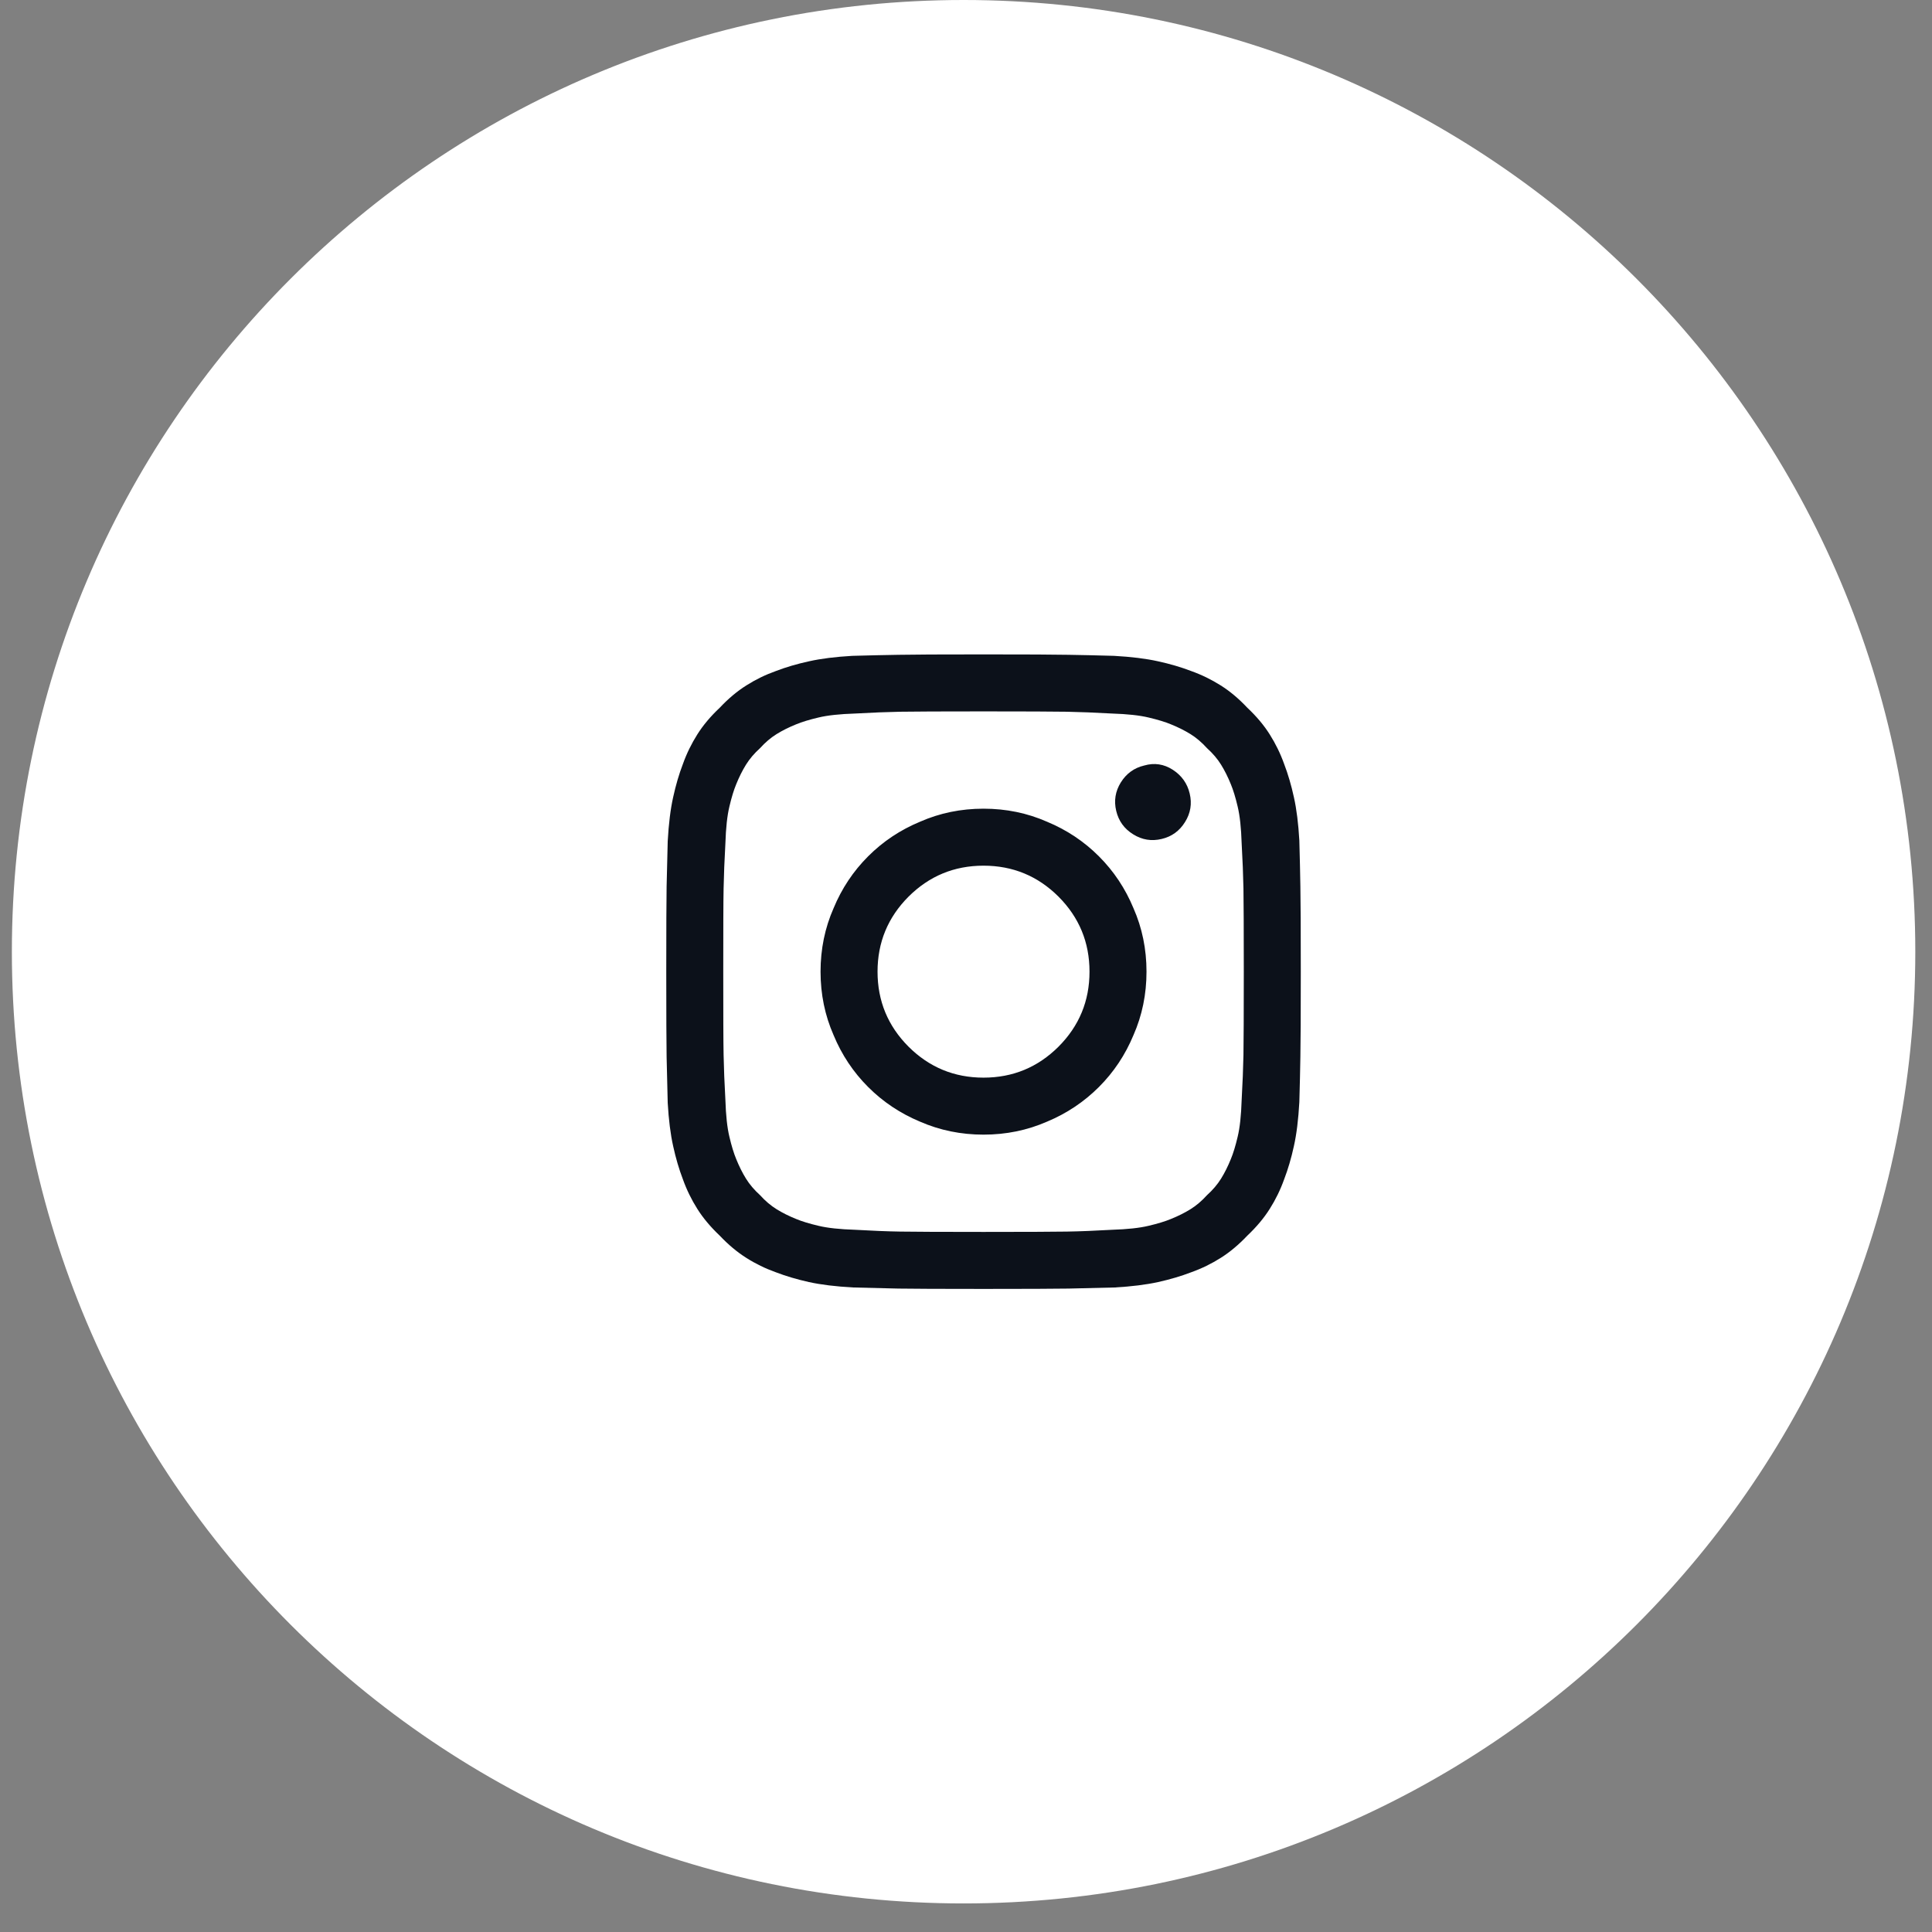 <svg width="28" height="28" viewBox="0 0 28 28" fill="none" xmlns="http://www.w3.org/2000/svg">
<rect x="0" y="0" width="28" height="28" fill="#808080" stroke="none"/>
<path d="M27.327 13.793C27.327 21.173 21.345 27.155 13.965 27.155C6.585 27.155 0.603 21.173 0.603 13.793C0.603 6.413 6.585 0.431 13.965 0.431C21.345 0.431 27.327 6.413 27.327 13.793Z" fill="white" stroke="white" stroke-width="0.862"/>
<path d="M18.831 12.18C18.838 12.431 18.843 12.654 18.846 12.849C18.85 13.044 18.852 13.455 18.852 14.082C18.852 14.709 18.85 15.12 18.846 15.315C18.843 15.51 18.838 15.73 18.831 15.973C18.817 16.224 18.791 16.437 18.752 16.611C18.714 16.785 18.667 16.945 18.611 17.091C18.556 17.245 18.486 17.387 18.402 17.52C18.319 17.652 18.211 17.781 18.078 17.907C17.953 18.039 17.824 18.147 17.692 18.23C17.559 18.314 17.417 18.384 17.263 18.439C17.117 18.495 16.957 18.542 16.783 18.581C16.608 18.619 16.399 18.645 16.156 18.659C15.905 18.666 15.682 18.671 15.487 18.675C15.292 18.678 14.881 18.68 14.254 18.68C13.627 18.68 13.216 18.678 13.021 18.675C12.826 18.671 12.606 18.666 12.363 18.659C12.112 18.645 11.899 18.619 11.725 18.581C11.551 18.542 11.391 18.495 11.245 18.439C11.091 18.384 10.948 18.314 10.816 18.23C10.684 18.147 10.555 18.039 10.43 17.907C10.297 17.781 10.189 17.652 10.106 17.52C10.022 17.387 9.952 17.245 9.897 17.091C9.841 16.945 9.794 16.785 9.756 16.611C9.717 16.437 9.691 16.228 9.677 15.984C9.67 15.733 9.665 15.51 9.661 15.315C9.658 15.12 9.656 14.709 9.656 14.082C9.656 13.455 9.658 13.044 9.661 12.849C9.665 12.654 9.67 12.435 9.677 12.191C9.691 11.94 9.717 11.727 9.756 11.553C9.794 11.379 9.841 11.219 9.897 11.073C9.952 10.919 10.022 10.777 10.106 10.644C10.189 10.512 10.297 10.383 10.43 10.258C10.555 10.125 10.684 10.017 10.816 9.934C10.948 9.85 11.091 9.78 11.245 9.725C11.391 9.669 11.551 9.622 11.725 9.584C11.899 9.545 12.108 9.519 12.352 9.505C12.603 9.498 12.826 9.493 13.021 9.49C13.216 9.486 13.627 9.484 14.254 9.484C14.881 9.484 15.292 9.486 15.487 9.49C15.682 9.493 15.902 9.498 16.145 9.505C16.396 9.519 16.608 9.545 16.783 9.584C16.957 9.622 17.117 9.669 17.263 9.725C17.417 9.78 17.559 9.85 17.692 9.934C17.824 10.017 17.953 10.125 18.078 10.258C18.211 10.383 18.319 10.512 18.402 10.644C18.486 10.777 18.556 10.919 18.611 11.073C18.667 11.219 18.714 11.379 18.752 11.553C18.791 11.727 18.817 11.937 18.831 12.18ZM17.995 15.942C18.009 15.698 18.017 15.48 18.021 15.289C18.024 15.097 18.026 14.695 18.026 14.082C18.026 13.469 18.024 13.067 18.021 12.875C18.017 12.684 18.009 12.466 17.995 12.222C17.988 11.999 17.969 11.822 17.937 11.689C17.906 11.557 17.873 11.449 17.838 11.365C17.796 11.261 17.749 11.167 17.697 11.083C17.645 10.999 17.577 10.919 17.493 10.843C17.417 10.759 17.337 10.691 17.253 10.639C17.169 10.587 17.075 10.54 16.971 10.498C16.887 10.463 16.779 10.43 16.647 10.399C16.515 10.367 16.337 10.348 16.114 10.341C15.87 10.327 15.652 10.319 15.461 10.315C15.269 10.312 14.867 10.31 14.254 10.31C13.641 10.31 13.239 10.312 13.047 10.315C12.855 10.319 12.638 10.327 12.394 10.341C12.171 10.348 11.993 10.367 11.861 10.399C11.729 10.43 11.621 10.463 11.537 10.498C11.433 10.54 11.339 10.587 11.255 10.639C11.171 10.691 11.091 10.759 11.015 10.843C10.931 10.919 10.863 10.999 10.811 11.083C10.759 11.167 10.712 11.261 10.67 11.365C10.635 11.449 10.602 11.557 10.571 11.689C10.539 11.822 10.52 11.999 10.513 12.222C10.499 12.466 10.491 12.684 10.487 12.875C10.483 13.067 10.482 13.469 10.482 14.082C10.482 14.695 10.483 15.097 10.487 15.289C10.491 15.48 10.499 15.698 10.513 15.942C10.52 16.165 10.539 16.343 10.571 16.475C10.602 16.607 10.635 16.715 10.67 16.799C10.712 16.903 10.759 16.997 10.811 17.081C10.863 17.165 10.931 17.245 11.015 17.321C11.091 17.405 11.171 17.473 11.255 17.525C11.339 17.577 11.433 17.624 11.537 17.666C11.621 17.701 11.729 17.734 11.861 17.765C11.993 17.797 12.171 17.816 12.394 17.823C12.638 17.837 12.855 17.846 13.047 17.849C13.239 17.852 13.641 17.854 14.254 17.854C14.867 17.854 15.269 17.852 15.461 17.849C15.652 17.846 15.87 17.837 16.114 17.823C16.337 17.816 16.515 17.797 16.647 17.765C16.779 17.734 16.887 17.701 16.971 17.666C17.075 17.624 17.169 17.577 17.253 17.525C17.337 17.473 17.417 17.405 17.493 17.321C17.577 17.245 17.645 17.165 17.697 17.081C17.749 16.997 17.796 16.903 17.838 16.799C17.873 16.715 17.906 16.607 17.937 16.475C17.969 16.343 17.988 16.165 17.995 15.942ZM14.254 11.72C14.581 11.72 14.888 11.783 15.174 11.909C15.459 12.027 15.71 12.194 15.926 12.41C16.142 12.626 16.309 12.877 16.427 13.162C16.553 13.448 16.616 13.755 16.616 14.082C16.616 14.409 16.553 14.716 16.427 15.002C16.309 15.287 16.142 15.538 15.926 15.754C15.71 15.97 15.459 16.137 15.174 16.256C14.888 16.381 14.581 16.444 14.254 16.444C13.927 16.444 13.62 16.381 13.334 16.256C13.049 16.137 12.798 15.97 12.582 15.754C12.366 15.538 12.199 15.287 12.081 15.002C11.955 14.716 11.892 14.409 11.892 14.082C11.892 13.755 11.955 13.448 12.081 13.162C12.199 12.877 12.366 12.626 12.582 12.41C12.798 12.194 13.049 12.027 13.334 11.909C13.62 11.783 13.927 11.72 14.254 11.72ZM14.254 15.618C14.679 15.618 15.041 15.468 15.341 15.169C15.64 14.869 15.79 14.507 15.79 14.082C15.79 13.657 15.64 13.295 15.341 12.995C15.041 12.696 14.679 12.546 14.254 12.546C13.829 12.546 13.467 12.696 13.167 12.995C12.868 13.295 12.718 13.657 12.718 14.082C12.718 14.507 12.868 14.869 13.167 15.169C13.467 15.468 13.829 15.618 14.254 15.618ZM17.242 11.501C17.277 11.647 17.255 11.785 17.174 11.914C17.094 12.043 16.981 12.125 16.835 12.159C16.689 12.194 16.551 12.172 16.422 12.091C16.293 12.011 16.212 11.898 16.177 11.752C16.142 11.606 16.164 11.468 16.244 11.339C16.325 11.21 16.438 11.128 16.584 11.094C16.73 11.052 16.868 11.073 16.997 11.156C17.126 11.24 17.208 11.355 17.242 11.501Z" fill="#0C111A"/>
</svg>
